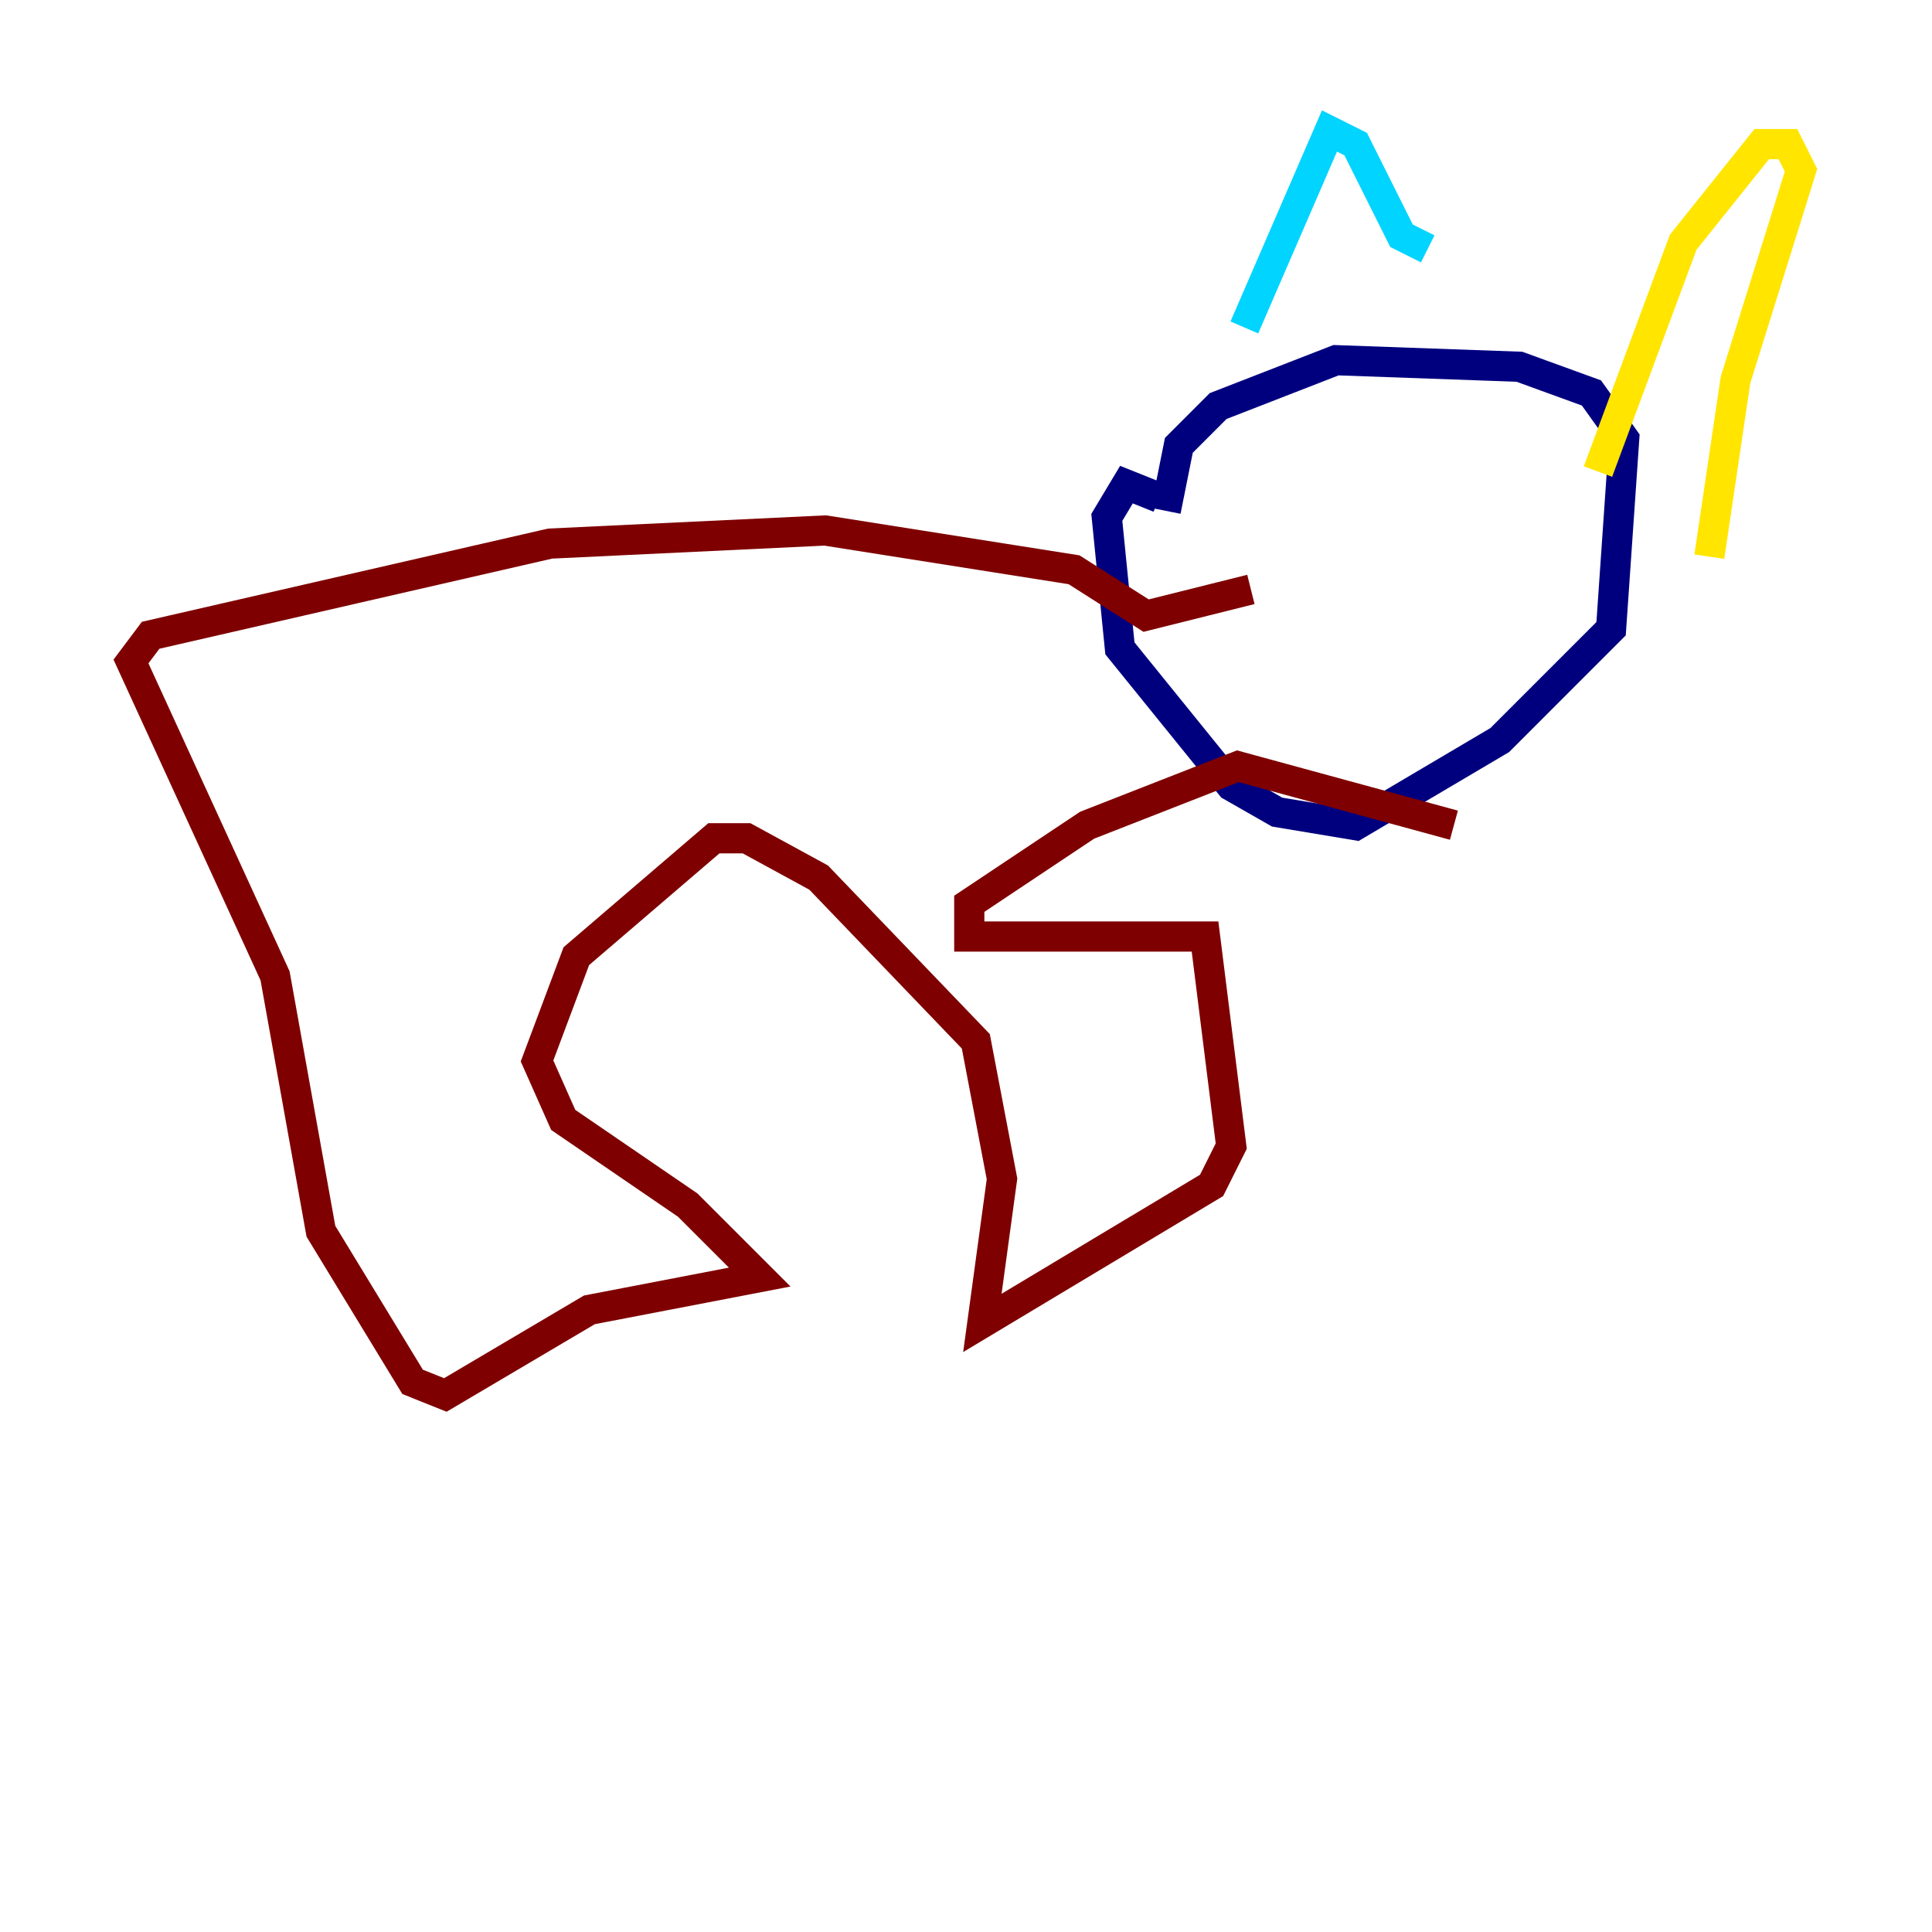 <?xml version="1.0" encoding="utf-8" ?>
<svg baseProfile="tiny" height="128" version="1.2" viewBox="0,0,128,128" width="128" xmlns="http://www.w3.org/2000/svg" xmlns:ev="http://www.w3.org/2001/xml-events" xmlns:xlink="http://www.w3.org/1999/xlink"><defs /><polyline fill="none" points="77.234,33.844 78.102,29.505 80.705,26.902 88.515,23.864 100.664,24.298 105.437,26.034 107.607,29.071 106.739,41.654 99.363,49.031 89.817,54.671 84.61,53.803 81.573,52.068 74.197,42.956 73.329,34.278 74.63,32.108 76.8,32.976" stroke="#00007f" stroke-width="2" /><polyline fill="none" points="82.441,21.695 88.081,8.678 89.817,9.546 92.854,15.62 94.59,16.488" stroke="#00d4ff" stroke-width="2" /><polyline fill="none" points="105.871,31.241 111.512,16.054 116.719,9.546 118.454,9.546 119.322,11.281 114.983,25.166 113.248,36.881" stroke="#ffe500" stroke-width="2" /><polyline fill="none" points="82.875,39.051 75.932,40.786 71.159,37.749 54.671,35.146 36.447,36.014 9.98,42.088 8.678,43.824 18.224,64.651 21.261,81.573 27.336,91.552 29.505,92.42 39.051,86.78 50.332,84.61 45.559,79.837 37.315,74.197 35.58,70.291 38.183,63.349 47.295,55.539 49.464,55.539 54.237,58.142 64.651,68.99 66.386,78.102 65.085,87.647 80.271,78.536 81.573,75.932 79.837,62.047 64.217,62.047 64.217,59.878 72.027,54.671 82.007,50.766 96.325,54.671" stroke="#7f0000" stroke-width="2" /></svg>